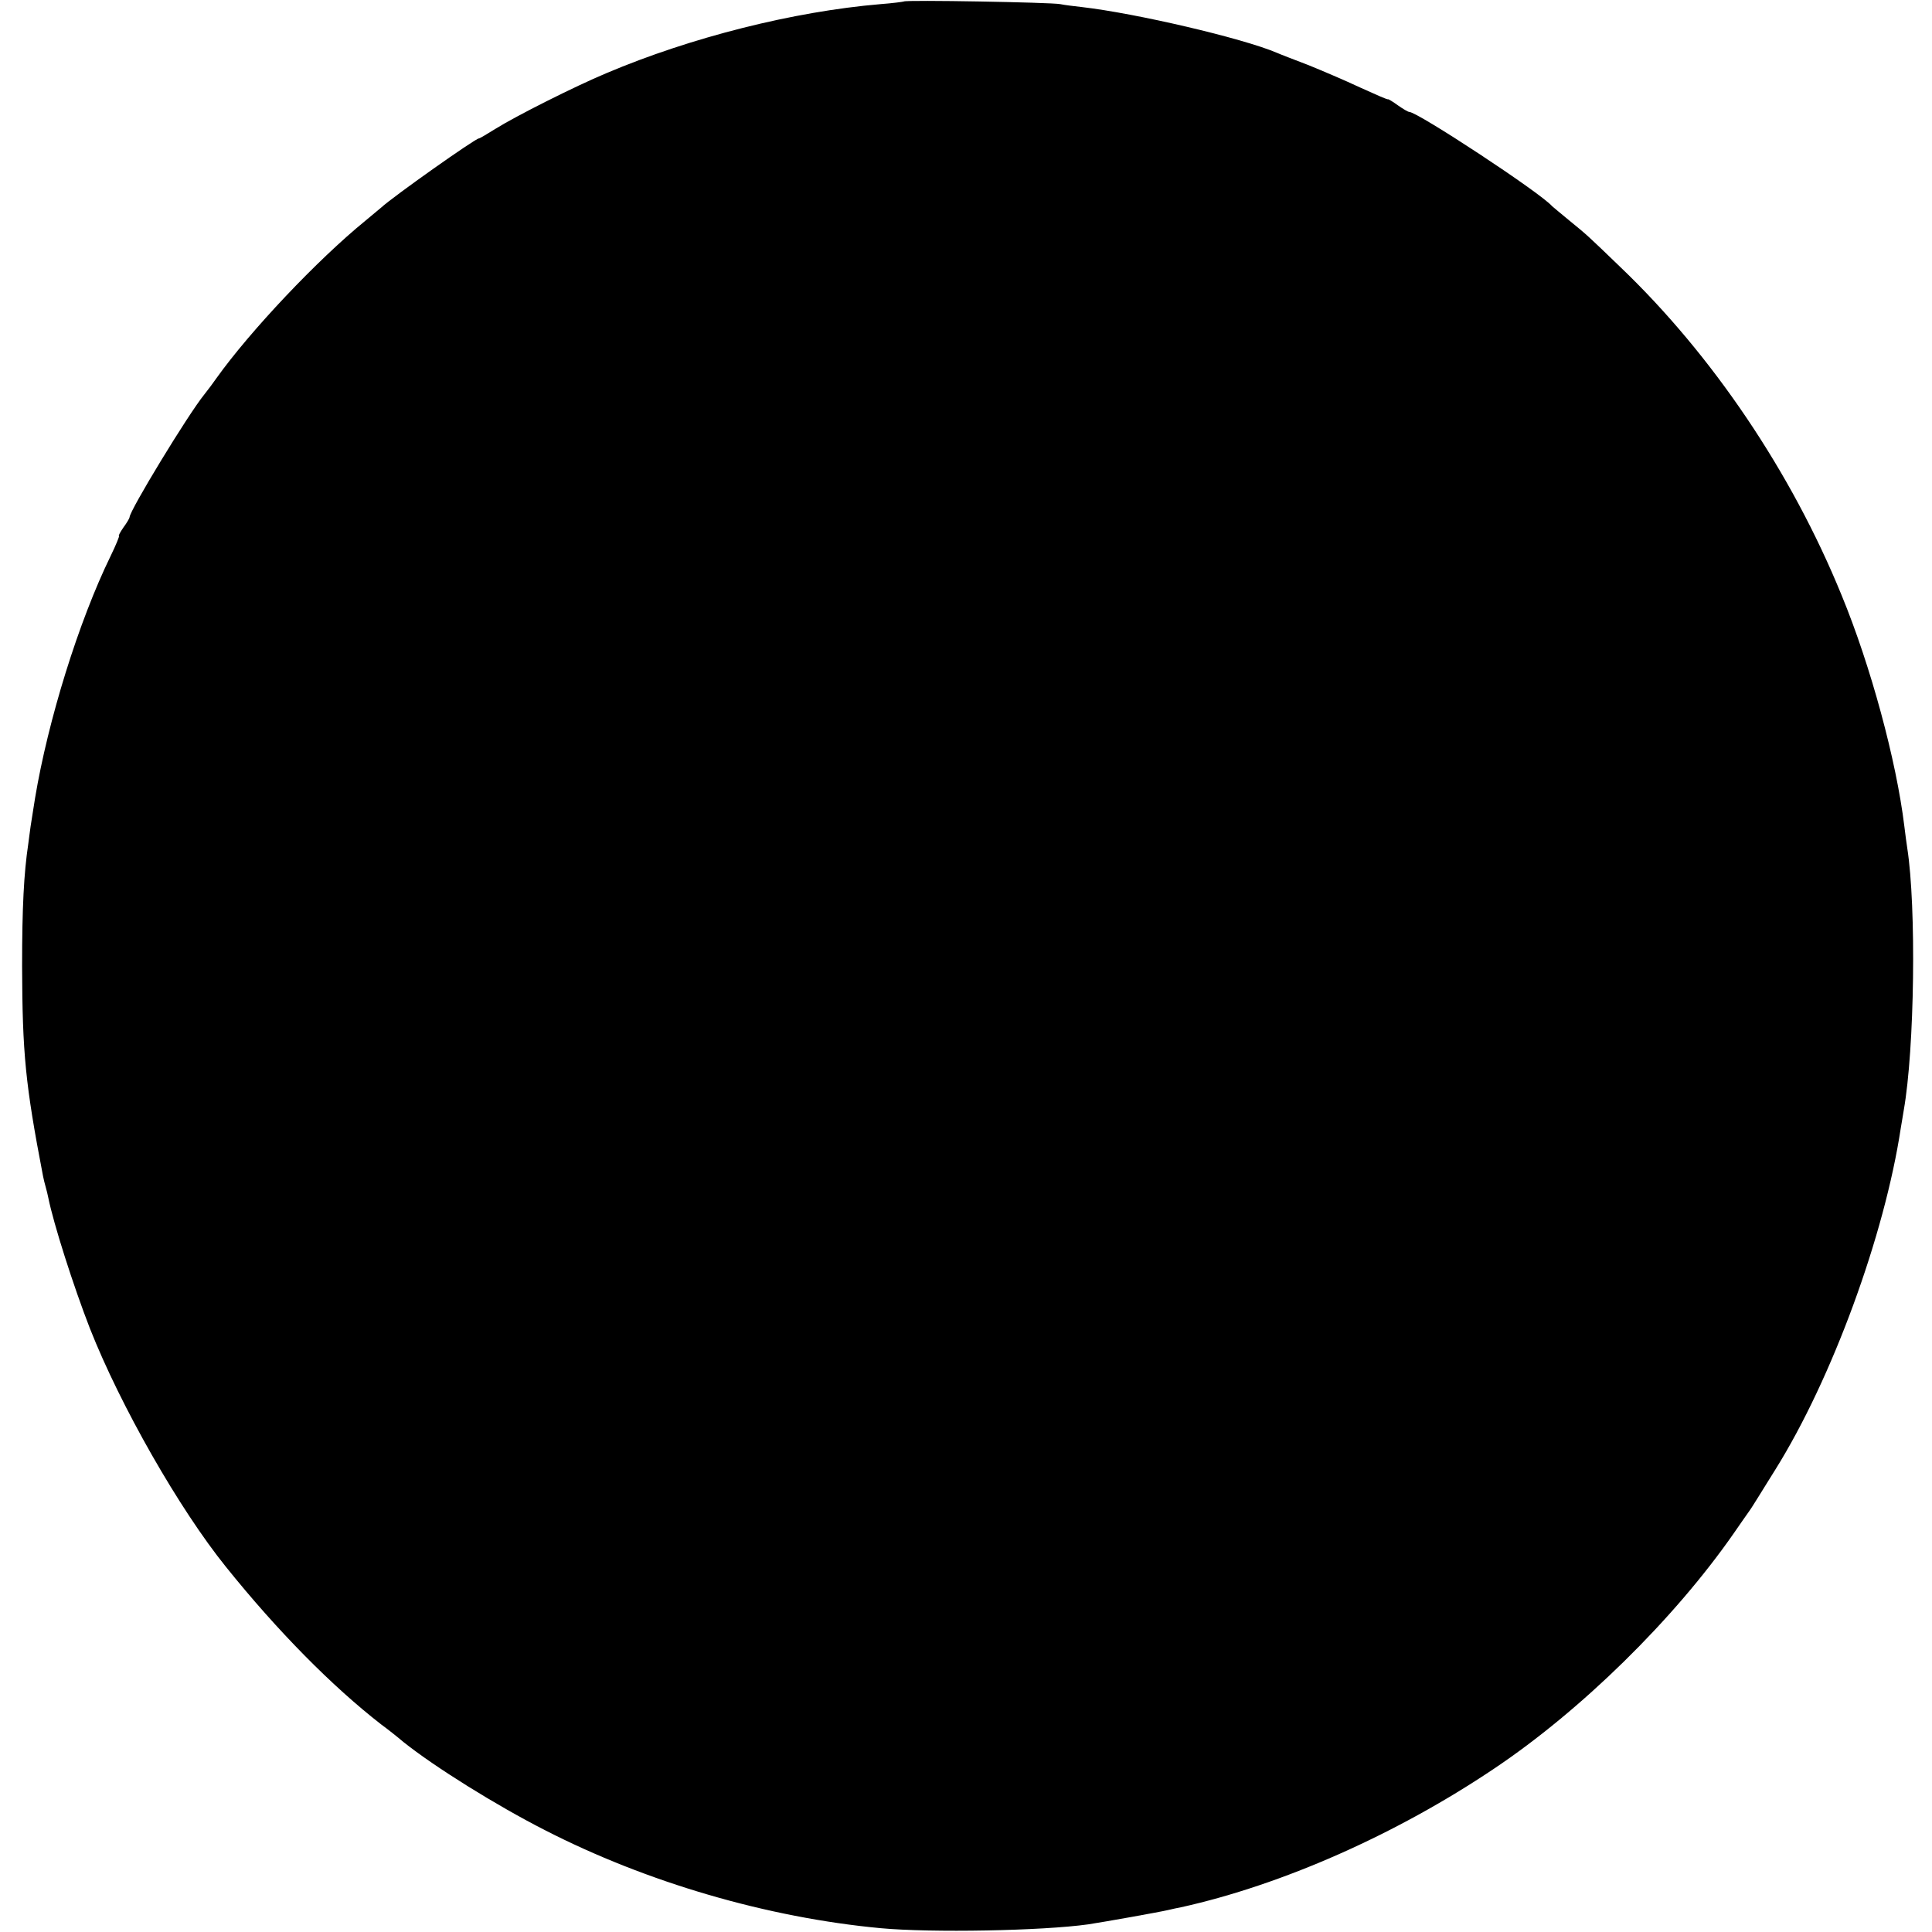 <?xml version="1.0" standalone="no"?>
<!DOCTYPE svg PUBLIC "-//W3C//DTD SVG 20010904//EN"
 "http://www.w3.org/TR/2001/REC-SVG-20010904/DTD/svg10.dtd">
<svg version="1.0" xmlns="http://www.w3.org/2000/svg"
 width="656pt" height="656pt" viewBox="0 0 656 656"
 preserveAspectRatio="xMidYMid meet">
<g transform="translate(0,656) scale(0.1,-0.1)"
fill="#000000" stroke="none">
<path d="M3069 6555 c-2 -1 -38 -6 -79 -9 -296 -25 -644 -113 -930 -234 -110
-46 -310 -147 -377 -189 -29 -18 -54 -33 -57 -33 -12 0 -292 -198 -332 -235
-6 -5 -31 -26 -54 -45 -162 -132 -390 -373 -505 -534 -11 -16 -29 -40 -41 -55
-56 -69 -254 -395 -254 -417 0 -3 -9 -19 -21 -35 -11 -16 -18 -29 -15 -29 2 0
-10 -30 -28 -67 -109 -223 -213 -559 -257 -823 -6 -36 -12 -78 -15 -95 -2 -16
-6 -43 -8 -60 -15 -100 -21 -216 -21 -415 1 -298 11 -401 71 -713 2 -10 6 -27
9 -37 3 -10 7 -27 9 -37 18 -89 85 -299 141 -443 104 -264 304 -614 462 -810
175 -218 361 -406 527 -535 22 -16 56 -43 76 -60 105 -84 315 -215 480 -299
347 -178 756 -297 1140 -333 172 -16 549 -9 705 13 53 8 244 42 273 49 12 3
31 7 42 9 343 76 730 247 1062 470 296 198 612 508 815 800 23 33 47 68 53 76
6 8 20 31 32 50 12 19 37 60 56 90 193 309 371 796 426 1160 3 19 8 46 10 60
37 209 43 691 12 890 -2 14 -7 48 -10 75 -27 222 -114 544 -213 784 -170 417
-439 816 -752 1115 -111 107 -112 108 -171 156 -30 25 -57 47 -60 50 -40 46
-457 320 -485 320 -4 0 -21 10 -38 22 -18 13 -33 22 -34 21 -2 -2 -44 17 -95
40 -51 24 -131 58 -178 77 -47 18 -94 36 -105 41 -118 50 -479 134 -661 155
-27 3 -60 7 -74 10 -29 6 -526 15 -531 9z"/>
</g>
</svg>
